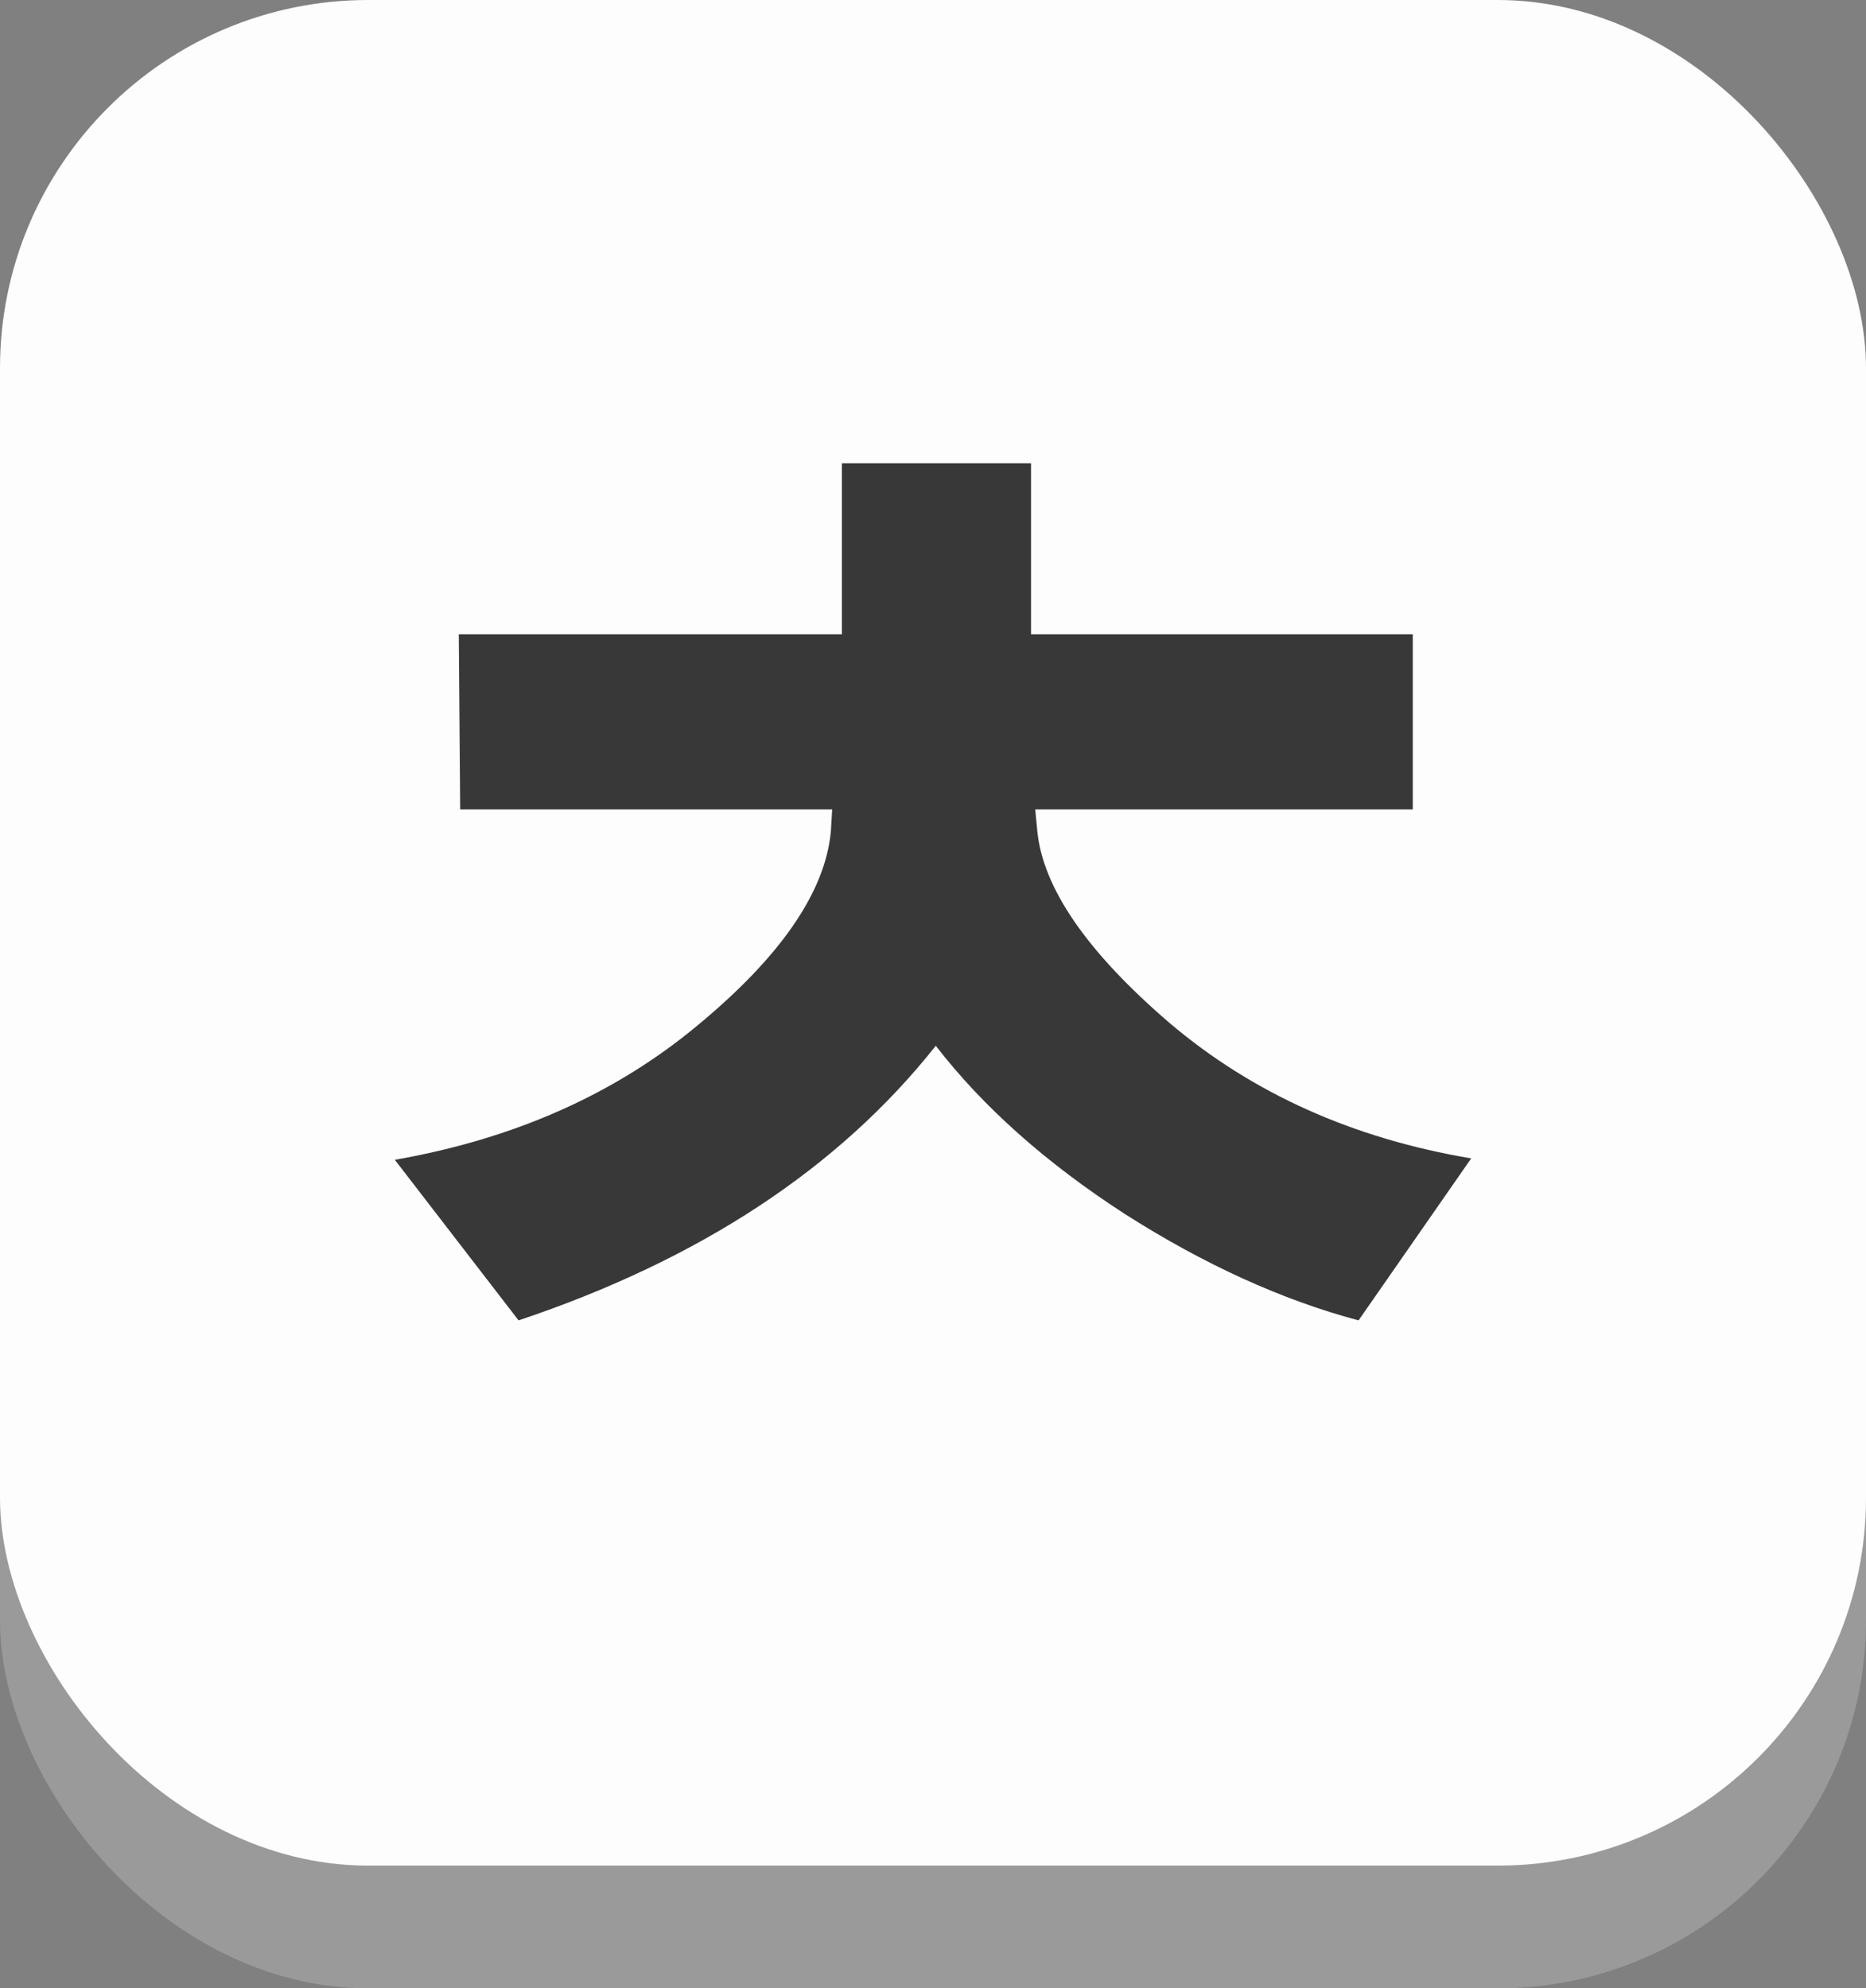 <svg width="76" height="81" viewBox="0 0 76 81" fill="none" xmlns="http://www.w3.org/2000/svg">
<rect x="0" y="0" width="76" height="81" fill="#808080" stroke="none"/>
<rect y="3" width="76" height="78" rx="15" fill="#9A9A9A"/>
<rect width="76" height="76" rx="15" fill="#FDFDFD"/>
<path d="M55.332 53.789C52.217 52.958 49.045 51.514 45.816 49.456C42.607 47.379 40.039 45.095 38.113 42.602C34.167 47.587 28.503 51.316 21.121 53.789L16.08 47.247C20.932 46.398 25.039 44.575 28.399 41.781C31.779 38.987 33.592 36.363 33.837 33.908L33.894 32.974H18.742L18.686 25.837H34.29V18.87H41.993V25.837H57.541V32.974H42.163L42.248 33.852C42.475 36.174 44.268 38.779 47.629 41.668C51.008 44.538 55.105 46.379 59.92 47.19L55.332 53.789Z" fill="#383838"/>
</svg>
